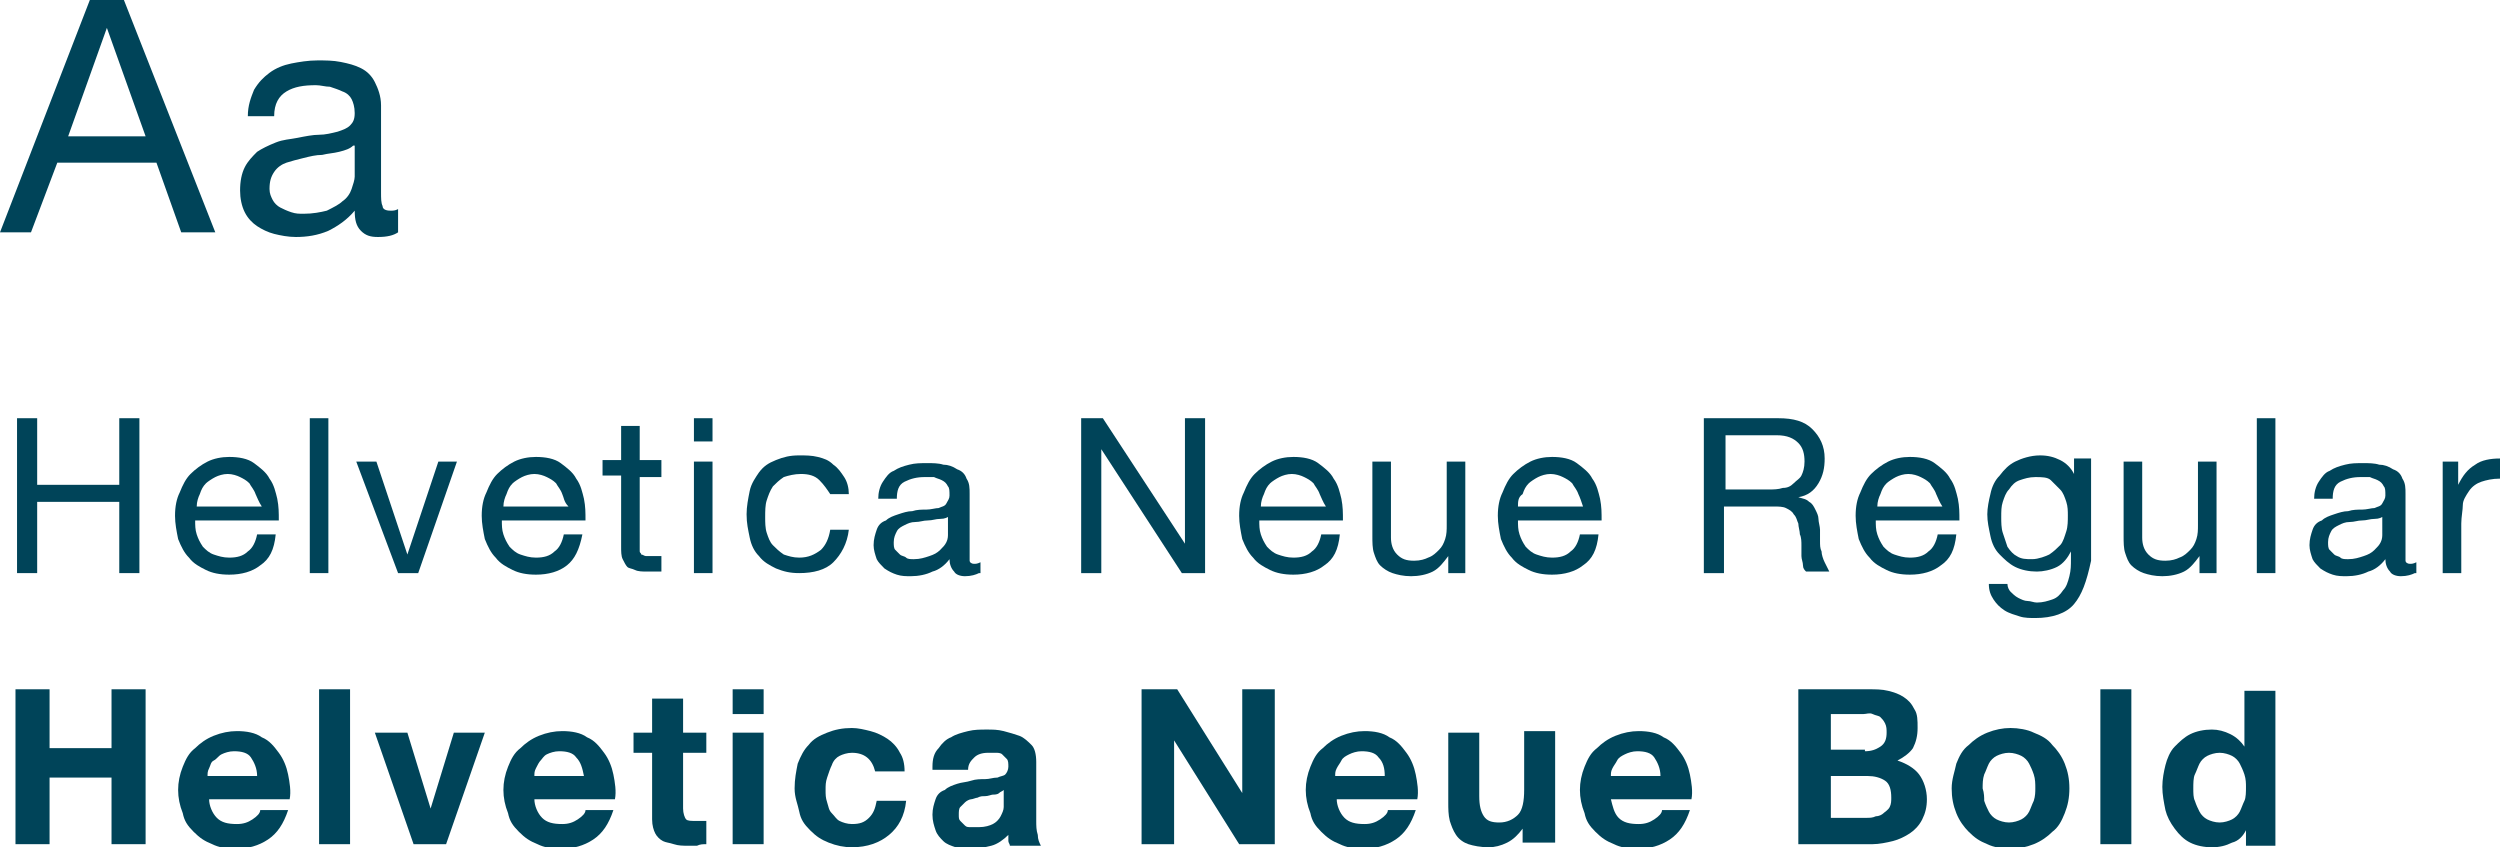 <?xml version="1.0" encoding="utf-8"?>
<!-- Generator: Adobe Illustrator 18.0.0, SVG Export Plug-In . SVG Version: 6.00 Build 0)  -->
<!DOCTYPE svg PUBLIC "-//W3C//DTD SVG 1.1//EN" "http://www.w3.org/Graphics/SVG/1.1/DTD/svg11.dtd">
<svg version="1.1" id="Calque_1" xmlns="http://www.w3.org/2000/svg" xmlns:xlink="http://www.w3.org/1999/xlink" x="0px" y="0px"
	 viewBox="0 0 161.4 54.7" style="enable-background:new 0 0 161.4 54.7;" xml:space="preserve">
<style type="text/css">
	.st0{fill:#004459;}
</style>
<g>
	<g>
		<path class="st0" d="M8,0l5.9,15h-2.2l-1.6-4.5H3.7L2,15H0L5.8,0H8z M9.4,8.8l-2.5-7h0l-2.5,7H9.4z"/>
		<path class="st0" d="M25.7,15c-0.3,0.2-0.7,0.3-1.3,0.3c-0.5,0-0.8-0.1-1.1-0.4c-0.3-0.3-0.4-0.7-0.4-1.3c-0.5,0.6-1.1,1-1.7,1.3
			c-0.7,0.3-1.4,0.4-2.1,0.4c-0.5,0-1-0.1-1.4-0.2c-0.4-0.1-0.8-0.3-1.1-0.5c-0.3-0.2-0.6-0.5-0.8-0.9c-0.2-0.4-0.3-0.9-0.3-1.4
			c0-0.6,0.1-1.1,0.3-1.5c0.2-0.4,0.5-0.7,0.8-1c0.3-0.2,0.7-0.4,1.2-0.6s0.9-0.2,1.4-0.3c0.5-0.1,1-0.2,1.4-0.2
			c0.4,0,0.8-0.1,1.2-0.2c0.3-0.1,0.6-0.2,0.8-0.4c0.2-0.2,0.3-0.4,0.3-0.8c0-0.4-0.1-0.7-0.2-0.9c-0.1-0.2-0.3-0.4-0.6-0.5
			c-0.2-0.1-0.5-0.2-0.8-0.3c-0.3,0-0.6-0.1-0.9-0.1c-0.8,0-1.4,0.1-1.9,0.4c-0.5,0.3-0.8,0.8-0.8,1.6H16c0-0.7,0.2-1.2,0.4-1.7
			c0.3-0.5,0.6-0.8,1-1.1s0.9-0.5,1.4-0.6c0.5-0.1,1.1-0.2,1.7-0.2c0.5,0,1,0,1.5,0.1s0.9,0.2,1.3,0.4c0.4,0.2,0.7,0.5,0.9,0.9
			c0.2,0.4,0.4,0.9,0.4,1.5v5.6c0,0.4,0,0.7,0.1,0.9c0,0.2,0.2,0.3,0.5,0.3c0.2,0,0.3,0,0.5-0.1V15z M22.8,9.4
			c-0.2,0.2-0.5,0.3-0.9,0.4c-0.4,0.1-0.7,0.1-1.1,0.2c-0.4,0-0.8,0.1-1.2,0.2c-0.4,0.1-0.8,0.2-1.1,0.3c-0.3,0.1-0.6,0.3-0.8,0.6
			c-0.2,0.3-0.3,0.6-0.3,1.1c0,0.3,0.1,0.5,0.2,0.7c0.1,0.2,0.3,0.4,0.5,0.5c0.2,0.1,0.4,0.2,0.7,0.3c0.3,0.1,0.5,0.1,0.8,0.1
			c0.6,0,1.1-0.1,1.5-0.2c0.4-0.2,0.8-0.4,1-0.6c0.3-0.2,0.5-0.5,0.6-0.8c0.1-0.3,0.2-0.6,0.2-0.8V9.4z"/>
	</g>
	<g>
		<path class="st0" d="M2.4,27v4.3h5.3V27H9v10H7.7v-4.6H2.4V37H1.1V27H2.4z"/>
		<path class="st0" d="M16.8,36.5c-0.5,0.4-1.2,0.6-2,0.6c-0.6,0-1.1-0.1-1.5-0.3c-0.4-0.2-0.8-0.4-1.1-0.8
			c-0.3-0.3-0.5-0.7-0.7-1.2c-0.1-0.5-0.2-1-0.2-1.5c0-0.6,0.1-1.1,0.3-1.5c0.2-0.5,0.4-0.9,0.7-1.2c0.3-0.3,0.7-0.6,1.1-0.8
			c0.4-0.2,0.9-0.3,1.4-0.3c0.6,0,1.2,0.1,1.6,0.4c0.4,0.3,0.8,0.6,1,1c0.3,0.4,0.4,0.9,0.5,1.3c0.1,0.5,0.1,0.9,0.1,1.4h-5.4
			c0,0.3,0,0.6,0.1,0.9s0.2,0.5,0.4,0.8c0.2,0.2,0.4,0.4,0.7,0.5c0.3,0.1,0.6,0.2,1,0.2c0.5,0,0.9-0.1,1.2-0.4
			c0.3-0.2,0.5-0.6,0.6-1.1h1.2C17.7,35.5,17.4,36.1,16.8,36.5z M16.5,31.9c-0.1-0.3-0.3-0.5-0.4-0.7c-0.2-0.2-0.4-0.3-0.6-0.4
			c-0.2-0.1-0.5-0.2-0.8-0.2c-0.3,0-0.6,0.1-0.8,0.2c-0.2,0.1-0.5,0.3-0.6,0.4c-0.2,0.2-0.3,0.4-0.4,0.7c-0.1,0.2-0.2,0.5-0.2,0.8
			h4.2C16.7,32.4,16.6,32.1,16.5,31.9z"/>
		<path class="st0" d="M21.2,27v10H20V27H21.2z"/>
		<path class="st0" d="M25.7,37L23,29.8h1.3l2,6h0l2-6h1.2L27,37H25.7z"/>
		<path class="st0" d="M36.6,36.5c-0.5,0.4-1.2,0.6-2,0.6c-0.6,0-1.1-0.1-1.5-0.3c-0.4-0.2-0.8-0.4-1.1-0.8
			c-0.3-0.3-0.5-0.7-0.7-1.2c-0.1-0.5-0.2-1-0.2-1.5c0-0.6,0.1-1.1,0.3-1.5c0.2-0.5,0.4-0.9,0.7-1.2c0.3-0.3,0.7-0.6,1.1-0.8
			c0.4-0.2,0.9-0.3,1.4-0.3c0.6,0,1.2,0.1,1.6,0.4c0.4,0.3,0.8,0.6,1,1c0.3,0.4,0.4,0.9,0.5,1.3c0.1,0.5,0.1,0.9,0.1,1.4h-5.4
			c0,0.3,0,0.6,0.1,0.9s0.2,0.5,0.4,0.8c0.2,0.2,0.4,0.4,0.7,0.5c0.3,0.1,0.6,0.2,1,0.2c0.5,0,0.9-0.1,1.2-0.4
			c0.3-0.2,0.5-0.6,0.6-1.1h1.2C37.4,35.5,37.1,36.1,36.6,36.5z M36.3,31.9c-0.1-0.3-0.3-0.5-0.4-0.7c-0.2-0.2-0.4-0.3-0.6-0.4
			c-0.2-0.1-0.5-0.2-0.8-0.2c-0.3,0-0.6,0.1-0.8,0.2c-0.2,0.1-0.5,0.3-0.6,0.4c-0.2,0.2-0.3,0.4-0.4,0.7c-0.1,0.2-0.2,0.5-0.2,0.8
			h4.2C36.4,32.4,36.4,32.1,36.3,31.9z"/>
		<path class="st0" d="M42.7,29.8v1h-1.4v4.5c0,0.1,0,0.3,0,0.3c0,0.1,0.1,0.1,0.1,0.2c0.1,0,0.2,0.1,0.3,0.1c0.1,0,0.3,0,0.5,0h0.5
			v1h-0.9c-0.3,0-0.6,0-0.8-0.1s-0.4-0.1-0.5-0.2s-0.2-0.3-0.3-0.5c-0.1-0.2-0.1-0.5-0.1-0.8v-4.6h-1.2v-1h1.2v-2.2h1.2v2.2H42.7z"
			/>
		<path class="st0" d="M44.8,28.5V27H46v1.5H44.8z M46,29.8V37h-1.2v-7.2H46z"/>
		<path class="st0" d="M52.9,31c-0.3-0.3-0.7-0.4-1.2-0.4c-0.4,0-0.8,0.1-1.1,0.2c-0.3,0.2-0.5,0.4-0.7,0.6
			c-0.2,0.3-0.3,0.6-0.4,0.9s-0.1,0.7-0.1,1.1c0,0.3,0,0.7,0.1,1c0.1,0.3,0.2,0.6,0.4,0.8c0.2,0.2,0.4,0.4,0.7,0.6
			c0.3,0.1,0.6,0.2,1,0.2c0.6,0,1-0.2,1.4-0.5c0.3-0.3,0.5-0.7,0.6-1.3h1.2c-0.1,0.9-0.5,1.6-1,2.1c-0.5,0.5-1.3,0.7-2.2,0.7
			c-0.6,0-1-0.1-1.5-0.3c-0.4-0.2-0.8-0.4-1.1-0.8c-0.3-0.3-0.5-0.7-0.6-1.2c-0.1-0.5-0.2-0.9-0.2-1.5c0-0.5,0.1-1,0.2-1.5
			c0.1-0.5,0.4-0.9,0.6-1.2c0.3-0.4,0.6-0.6,1.1-0.8s0.9-0.3,1.5-0.3c0.4,0,0.8,0,1.2,0.1c0.4,0.1,0.7,0.2,1,0.5
			c0.3,0.2,0.5,0.5,0.7,0.8s0.3,0.7,0.3,1.1h-1.2C53.4,31.6,53.2,31.3,52.9,31z"/>
		<path class="st0" d="M63.2,37c-0.2,0.1-0.5,0.2-0.9,0.2c-0.3,0-0.6-0.1-0.7-0.3c-0.2-0.2-0.3-0.5-0.3-0.8
			c-0.3,0.4-0.7,0.7-1.1,0.8c-0.4,0.2-0.9,0.3-1.4,0.3c-0.3,0-0.6,0-0.9-0.1c-0.3-0.1-0.5-0.2-0.8-0.4c-0.2-0.2-0.4-0.4-0.5-0.6
			c-0.1-0.3-0.2-0.6-0.2-0.9c0-0.4,0.1-0.7,0.2-1c0.1-0.3,0.3-0.5,0.6-0.6c0.2-0.2,0.5-0.3,0.8-0.4c0.3-0.1,0.6-0.2,0.9-0.2
			c0.3-0.1,0.6-0.1,0.9-0.1c0.3,0,0.6-0.1,0.8-0.1c0.2-0.1,0.4-0.1,0.5-0.3s0.2-0.3,0.2-0.5c0-0.3,0-0.5-0.1-0.6
			c-0.1-0.2-0.2-0.3-0.4-0.4c-0.2-0.1-0.3-0.1-0.5-0.2c-0.2,0-0.4,0-0.6,0c-0.5,0-0.9,0.1-1.3,0.3s-0.5,0.6-0.5,1.1h-1.2
			c0-0.4,0.1-0.8,0.3-1.1c0.2-0.3,0.4-0.6,0.7-0.7c0.3-0.2,0.6-0.3,1-0.4s0.7-0.1,1.2-0.1c0.3,0,0.7,0,1,0.1c0.3,0,0.6,0.1,0.9,0.3
			c0.3,0.1,0.5,0.3,0.6,0.6c0.2,0.3,0.2,0.6,0.2,1v3.7c0,0.3,0,0.5,0,0.6c0,0.1,0.1,0.2,0.3,0.2c0.1,0,0.2,0,0.4-0.1V37z M61.3,33.3
			c-0.1,0.1-0.3,0.2-0.6,0.2s-0.5,0.1-0.8,0.1s-0.5,0.1-0.8,0.1c-0.3,0-0.5,0.1-0.7,0.2c-0.2,0.1-0.4,0.2-0.5,0.4s-0.2,0.4-0.2,0.7
			c0,0.2,0,0.4,0.1,0.5c0.1,0.1,0.2,0.2,0.3,0.3s0.3,0.1,0.4,0.2s0.3,0.1,0.5,0.1c0.4,0,0.7-0.1,1-0.2c0.3-0.1,0.5-0.2,0.7-0.4
			c0.2-0.2,0.3-0.3,0.4-0.5c0.1-0.2,0.1-0.4,0.1-0.5V33.3z"/>
		<path class="st0" d="M71.2,27l5.3,8.1h0V27h1.3v10h-1.5l-5.2-8h0v8h-1.3V27H71.2z"/>
		<path class="st0" d="M85.5,36.5c-0.5,0.4-1.2,0.6-2,0.6c-0.6,0-1.1-0.1-1.5-0.3c-0.4-0.2-0.8-0.4-1.1-0.8
			c-0.3-0.3-0.5-0.7-0.7-1.2c-0.1-0.5-0.2-1-0.2-1.5c0-0.6,0.1-1.1,0.3-1.5c0.2-0.5,0.4-0.9,0.7-1.2c0.3-0.3,0.7-0.6,1.1-0.8
			c0.4-0.2,0.9-0.3,1.4-0.3c0.6,0,1.2,0.1,1.6,0.4c0.4,0.3,0.8,0.6,1,1c0.3,0.4,0.4,0.9,0.5,1.3c0.1,0.5,0.1,0.9,0.1,1.4h-5.4
			c0,0.3,0,0.6,0.1,0.9s0.2,0.5,0.4,0.8c0.2,0.2,0.4,0.4,0.7,0.5c0.3,0.1,0.6,0.2,1,0.2c0.5,0,0.9-0.1,1.2-0.4
			c0.3-0.2,0.5-0.6,0.6-1.1h1.2C86.4,35.5,86.1,36.1,85.5,36.5z M85.2,31.9c-0.1-0.3-0.3-0.5-0.4-0.7c-0.2-0.2-0.4-0.3-0.6-0.4
			c-0.2-0.1-0.5-0.2-0.8-0.2c-0.3,0-0.6,0.1-0.8,0.2c-0.2,0.1-0.5,0.3-0.6,0.4c-0.2,0.2-0.3,0.4-0.4,0.7c-0.1,0.2-0.2,0.5-0.2,0.8
			h4.2C85.4,32.4,85.3,32.1,85.2,31.9z"/>
		<path class="st0" d="M93.5,37v-1.1h0c-0.3,0.4-0.6,0.8-1,1s-0.9,0.3-1.4,0.3c-0.5,0-0.9-0.1-1.2-0.2c-0.3-0.1-0.6-0.3-0.8-0.5
			c-0.2-0.2-0.3-0.5-0.4-0.8c-0.1-0.3-0.1-0.7-0.1-1.1v-4.8h1.2v4.9c0,0.4,0.1,0.8,0.4,1.1s0.6,0.4,1.1,0.4c0.4,0,0.7-0.1,0.9-0.2
			c0.3-0.1,0.5-0.3,0.7-0.5s0.3-0.4,0.4-0.7c0.1-0.3,0.1-0.6,0.1-0.9v-4.1h1.2V37H93.5z"/>
		<path class="st0" d="M102.2,36.5c-0.5,0.4-1.2,0.6-2,0.6c-0.6,0-1.1-0.1-1.5-0.3c-0.4-0.2-0.8-0.4-1.1-0.8
			c-0.3-0.3-0.5-0.7-0.7-1.2c-0.1-0.5-0.2-1-0.2-1.5c0-0.6,0.1-1.1,0.3-1.5c0.2-0.5,0.4-0.9,0.7-1.2c0.3-0.3,0.7-0.6,1.1-0.8
			c0.4-0.2,0.9-0.3,1.4-0.3c0.6,0,1.2,0.1,1.6,0.4c0.4,0.3,0.8,0.6,1,1c0.3,0.4,0.4,0.9,0.5,1.3c0.1,0.5,0.1,0.9,0.1,1.4H98
			c0,0.3,0,0.6,0.1,0.9s0.2,0.5,0.4,0.8c0.2,0.2,0.4,0.4,0.7,0.5c0.3,0.1,0.6,0.2,1,0.2c0.5,0,0.9-0.1,1.2-0.4
			c0.3-0.2,0.5-0.6,0.6-1.1h1.2C103.1,35.5,102.8,36.1,102.2,36.5z M101.9,31.9c-0.1-0.3-0.3-0.5-0.4-0.7c-0.2-0.2-0.4-0.3-0.6-0.4
			c-0.2-0.1-0.5-0.2-0.8-0.2c-0.3,0-0.6,0.1-0.8,0.2c-0.2,0.1-0.5,0.3-0.6,0.4c-0.2,0.2-0.3,0.4-0.4,0.7C98,32.1,98,32.4,98,32.7
			h4.2C102.1,32.4,102,32.1,101.9,31.9z"/>
		<path class="st0" d="M114.8,27c1,0,1.7,0.2,2.2,0.7s0.8,1.1,0.8,1.9c0,0.6-0.1,1.1-0.4,1.6c-0.3,0.5-0.7,0.8-1.3,0.9v0
			c0.3,0.1,0.5,0.1,0.7,0.3c0.2,0.1,0.3,0.3,0.4,0.5c0.1,0.2,0.2,0.4,0.2,0.6s0.1,0.5,0.1,0.7c0,0.2,0,0.5,0,0.7
			c0,0.3,0,0.5,0.1,0.7c0,0.2,0.1,0.5,0.2,0.7c0.1,0.2,0.2,0.4,0.3,0.6h-1.5c-0.1-0.1-0.2-0.2-0.2-0.4c0-0.2-0.1-0.4-0.1-0.6
			c0-0.2,0-0.5,0-0.7s0-0.5-0.1-0.7c0-0.2-0.1-0.5-0.1-0.7c-0.1-0.2-0.1-0.4-0.3-0.6c-0.1-0.2-0.3-0.3-0.5-0.4
			c-0.2-0.1-0.5-0.1-0.8-0.1h-3.2V37h-1.3V27H114.8z M115.1,31.5c0.3,0,0.5-0.1,0.7-0.3s0.4-0.3,0.5-0.5c0.1-0.2,0.2-0.5,0.2-0.9
			c0-0.5-0.1-0.9-0.4-1.2s-0.7-0.5-1.4-0.5h-3.3v3.5h2.8C114.5,31.6,114.8,31.6,115.1,31.5z"/>
		<path class="st0" d="M125.3,36.5c-0.5,0.4-1.2,0.6-2,0.6c-0.6,0-1.1-0.1-1.5-0.3c-0.4-0.2-0.8-0.4-1.1-0.8
			c-0.3-0.3-0.5-0.7-0.7-1.2c-0.1-0.5-0.2-1-0.2-1.5c0-0.6,0.1-1.1,0.3-1.5c0.2-0.5,0.4-0.9,0.7-1.2c0.3-0.3,0.7-0.6,1.1-0.8
			c0.4-0.2,0.9-0.3,1.4-0.3c0.6,0,1.2,0.1,1.6,0.4c0.4,0.3,0.8,0.6,1,1c0.3,0.4,0.4,0.9,0.5,1.3c0.1,0.5,0.1,0.9,0.1,1.4h-5.4
			c0,0.3,0,0.6,0.1,0.9s0.2,0.5,0.4,0.8c0.2,0.2,0.4,0.4,0.7,0.5c0.3,0.1,0.6,0.2,1,0.2c0.5,0,0.9-0.1,1.2-0.4
			c0.3-0.2,0.5-0.6,0.6-1.1h1.2C126.2,35.5,125.9,36.1,125.3,36.5z M125,31.9c-0.1-0.3-0.3-0.5-0.4-0.7c-0.2-0.2-0.4-0.3-0.6-0.4
			c-0.2-0.1-0.5-0.2-0.8-0.2c-0.3,0-0.6,0.1-0.8,0.2c-0.2,0.1-0.5,0.3-0.6,0.4c-0.2,0.2-0.3,0.4-0.4,0.7c-0.1,0.2-0.2,0.5-0.2,0.8
			h4.2C125.2,32.4,125.1,32.1,125,31.9z"/>
		<path class="st0" d="M133.9,39c-0.5,0.6-1.4,0.9-2.5,0.9c-0.3,0-0.7,0-1-0.1s-0.7-0.2-1-0.4s-0.5-0.4-0.7-0.7
			c-0.2-0.3-0.3-0.6-0.3-1h1.2c0,0.2,0.1,0.4,0.2,0.5c0.1,0.1,0.3,0.3,0.5,0.4c0.2,0.1,0.4,0.2,0.6,0.2s0.4,0.1,0.6,0.1
			c0.4,0,0.7-0.1,1-0.2c0.3-0.1,0.5-0.3,0.7-0.6c0.2-0.2,0.3-0.5,0.4-0.9s0.1-0.7,0.1-1.1v-0.5h0c-0.2,0.4-0.5,0.8-0.9,1
			c-0.4,0.2-0.9,0.3-1.3,0.3c-0.5,0-1-0.1-1.4-0.3c-0.4-0.2-0.7-0.5-1-0.8c-0.3-0.3-0.5-0.7-0.6-1.2s-0.2-0.9-0.2-1.4
			c0-0.4,0.1-0.9,0.2-1.3c0.1-0.5,0.3-0.9,0.6-1.2c0.3-0.4,0.6-0.7,1-0.9c0.4-0.2,1-0.4,1.6-0.4c0.5,0,0.9,0.1,1.3,0.3
			s0.7,0.5,0.9,0.9h0v-1h1.1v6.6C134.7,37.6,134.4,38.4,133.9,39z M132.3,35.8c0.3-0.2,0.5-0.4,0.7-0.6s0.3-0.6,0.4-0.9
			c0.1-0.3,0.1-0.7,0.1-1c0-0.3,0-0.6-0.1-0.9c-0.1-0.3-0.2-0.6-0.4-0.8c-0.2-0.2-0.4-0.4-0.6-0.6s-0.6-0.2-1-0.2
			c-0.4,0-0.7,0.1-1,0.2c-0.3,0.1-0.5,0.3-0.7,0.6c-0.2,0.2-0.3,0.5-0.4,0.8c-0.1,0.3-0.1,0.6-0.1,1c0,0.3,0,0.7,0.1,1
			c0.1,0.3,0.2,0.6,0.3,0.9c0.2,0.3,0.4,0.5,0.6,0.6c0.3,0.2,0.6,0.2,1,0.2S132.1,35.9,132.3,35.8z"/>
		<path class="st0" d="M142,37v-1.1h0c-0.3,0.4-0.6,0.8-1,1s-0.9,0.3-1.4,0.3c-0.5,0-0.9-0.1-1.2-0.2c-0.3-0.1-0.6-0.3-0.8-0.5
			c-0.2-0.2-0.3-0.5-0.4-0.8c-0.1-0.3-0.1-0.7-0.1-1.1v-4.8h1.2v4.9c0,0.4,0.1,0.8,0.4,1.1s0.6,0.4,1.1,0.4c0.4,0,0.7-0.1,0.9-0.2
			c0.3-0.1,0.5-0.3,0.7-0.5s0.3-0.4,0.4-0.7c0.1-0.3,0.1-0.6,0.1-0.9v-4.1h1.2V37H142z"/>
		<path class="st0" d="M146.9,27v10h-1.2V27H146.9z"/>
		<path class="st0" d="M155.9,37c-0.2,0.1-0.5,0.2-0.9,0.2c-0.3,0-0.6-0.1-0.7-0.3c-0.2-0.2-0.3-0.5-0.3-0.8
			c-0.3,0.4-0.7,0.7-1.1,0.8c-0.4,0.2-0.9,0.3-1.4,0.3c-0.3,0-0.6,0-0.9-0.1c-0.3-0.1-0.5-0.2-0.8-0.4c-0.2-0.2-0.4-0.4-0.5-0.6
			c-0.1-0.3-0.2-0.6-0.2-0.9c0-0.4,0.1-0.7,0.2-1c0.1-0.3,0.3-0.5,0.6-0.6c0.2-0.2,0.5-0.3,0.8-0.4c0.3-0.1,0.6-0.2,0.9-0.2
			c0.3-0.1,0.6-0.1,0.9-0.1c0.3,0,0.6-0.1,0.8-0.1c0.2-0.1,0.4-0.1,0.5-0.3s0.2-0.3,0.2-0.5c0-0.3,0-0.5-0.1-0.6
			c-0.1-0.2-0.2-0.3-0.4-0.4c-0.2-0.1-0.3-0.1-0.5-0.2c-0.2,0-0.4,0-0.6,0c-0.5,0-0.9,0.1-1.3,0.3s-0.5,0.6-0.5,1.1h-1.2
			c0-0.4,0.1-0.8,0.3-1.1c0.2-0.3,0.4-0.6,0.7-0.7c0.3-0.2,0.6-0.3,1-0.4s0.7-0.1,1.2-0.1c0.3,0,0.7,0,1,0.1c0.3,0,0.6,0.1,0.9,0.3
			c0.3,0.1,0.5,0.3,0.6,0.6c0.2,0.3,0.2,0.6,0.2,1v3.7c0,0.3,0,0.5,0,0.6c0,0.1,0.1,0.2,0.3,0.2c0.1,0,0.2,0,0.4-0.1V37z
			 M153.9,33.3c-0.1,0.1-0.3,0.2-0.6,0.2s-0.5,0.1-0.8,0.1s-0.5,0.1-0.8,0.1c-0.3,0-0.5,0.1-0.7,0.2c-0.2,0.1-0.4,0.2-0.5,0.4
			s-0.2,0.4-0.2,0.7c0,0.2,0,0.4,0.1,0.5c0.1,0.1,0.2,0.2,0.3,0.3s0.3,0.1,0.4,0.2s0.3,0.1,0.5,0.1c0.4,0,0.7-0.1,1-0.2
			c0.3-0.1,0.5-0.2,0.7-0.4c0.2-0.2,0.3-0.3,0.4-0.5c0.1-0.2,0.1-0.4,0.1-0.5V33.3z"/>
		<path class="st0" d="M158.7,29.8v1.5h0c0.3-0.6,0.6-1,1.1-1.3c0.4-0.3,1-0.4,1.6-0.4v1.3c-0.5,0-0.9,0.1-1.2,0.2
			c-0.3,0.1-0.6,0.3-0.8,0.6c-0.2,0.3-0.4,0.6-0.4,0.9s-0.1,0.8-0.1,1.2V37h-1.2v-7.2H158.7z"/>
	</g>
	<g>
		<path class="st0" d="M3.2,44.5v3.8h4v-3.8h2.2v10H7.2v-4.3h-4v4.3H1v-10H3.2z"/>
		<path class="st0" d="M14,52.8c0.3,0.3,0.7,0.4,1.3,0.4c0.4,0,0.7-0.1,1-0.3c0.3-0.2,0.5-0.4,0.5-0.6h1.8c-0.3,0.9-0.7,1.5-1.3,1.9
			c-0.6,0.4-1.3,0.6-2.1,0.6c-0.6,0-1.1-0.1-1.5-0.3c-0.5-0.2-0.8-0.4-1.2-0.8s-0.6-0.7-0.7-1.2c-0.2-0.5-0.3-1-0.3-1.5
			c0-0.5,0.1-1,0.3-1.5s0.4-0.9,0.8-1.2c0.3-0.3,0.7-0.6,1.2-0.8c0.5-0.2,1-0.3,1.5-0.3c0.6,0,1.2,0.1,1.6,0.4
			c0.5,0.2,0.8,0.6,1.1,1c0.3,0.4,0.5,0.9,0.6,1.4c0.1,0.5,0.2,1.1,0.1,1.6h-5.2C13.5,52,13.7,52.5,14,52.8z M16.2,48.9
			c-0.2-0.3-0.6-0.4-1.1-0.4c-0.3,0-0.6,0.1-0.8,0.2S14,49,13.8,49.1s-0.2,0.3-0.3,0.5s-0.1,0.3-0.1,0.5h3.2
			C16.6,49.6,16.4,49.2,16.2,48.9z"/>
		<path class="st0" d="M22.6,44.5v10h-2v-10H22.6z"/>
		<path class="st0" d="M26.7,54.5l-2.5-7.2h2.1l1.5,4.9h0l1.5-4.9h2l-2.5,7.2H26.7z"/>
		<path class="st0" d="M35,52.8c0.3,0.3,0.7,0.4,1.3,0.4c0.4,0,0.7-0.1,1-0.3c0.3-0.2,0.5-0.4,0.5-0.6h1.8c-0.3,0.9-0.7,1.5-1.3,1.9
			c-0.6,0.4-1.3,0.6-2.1,0.6c-0.6,0-1.1-0.1-1.5-0.3c-0.5-0.2-0.8-0.4-1.2-0.8s-0.6-0.7-0.7-1.2c-0.2-0.5-0.3-1-0.3-1.5
			c0-0.5,0.1-1,0.3-1.5s0.4-0.9,0.8-1.2c0.3-0.3,0.7-0.6,1.2-0.8c0.5-0.2,1-0.3,1.5-0.3c0.6,0,1.2,0.1,1.6,0.4
			c0.5,0.2,0.8,0.6,1.1,1c0.3,0.4,0.5,0.9,0.6,1.4c0.1,0.5,0.2,1.1,0.1,1.6h-5.2C34.5,52,34.7,52.5,35,52.8z M37.2,48.9
			c-0.2-0.3-0.6-0.4-1.1-0.4c-0.3,0-0.6,0.1-0.8,0.2S35,49,34.9,49.1s-0.2,0.3-0.3,0.5s-0.1,0.3-0.1,0.5h3.2
			C37.6,49.6,37.5,49.2,37.2,48.9z"/>
		<path class="st0" d="M45.6,47.3v1.3h-1.5v3.6c0,0.3,0.1,0.6,0.2,0.7C44.4,53,44.6,53,45,53c0.1,0,0.2,0,0.3,0c0.1,0,0.2,0,0.3,0
			v1.5c-0.2,0-0.4,0-0.6,0.1c-0.2,0-0.4,0-0.6,0c-0.3,0-0.6,0-0.9-0.1s-0.5-0.1-0.7-0.2c-0.2-0.1-0.4-0.3-0.5-0.5
			c-0.1-0.2-0.2-0.5-0.2-0.9v-4.3h-1.2v-1.3h1.2v-2.2h2v2.2H45.6z"/>
		<path class="st0" d="M47.3,46.1v-1.6h2v1.6H47.3z M49.3,47.3v7.2h-2v-7.2H49.3z"/>
		<path class="st0" d="M55,48.6c-0.3,0-0.6,0.1-0.8,0.2c-0.2,0.1-0.4,0.3-0.5,0.6c-0.1,0.2-0.2,0.5-0.3,0.8s-0.1,0.5-0.1,0.8
			c0,0.3,0,0.5,0.1,0.8c0.1,0.3,0.1,0.5,0.3,0.7s0.3,0.4,0.5,0.5c0.2,0.1,0.5,0.2,0.8,0.2c0.5,0,0.8-0.1,1.1-0.4
			c0.3-0.3,0.4-0.6,0.5-1.1h1.9c-0.1,1-0.5,1.7-1.1,2.2c-0.6,0.5-1.4,0.8-2.4,0.8c-0.5,0-1-0.1-1.5-0.3c-0.5-0.2-0.8-0.4-1.2-0.8
			s-0.6-0.7-0.7-1.2s-0.3-0.9-0.3-1.5c0-0.6,0.1-1.1,0.2-1.6c0.2-0.5,0.4-0.9,0.7-1.2c0.3-0.4,0.7-0.6,1.2-0.8
			c0.5-0.2,1-0.3,1.6-0.3c0.4,0,0.8,0.1,1.2,0.2c0.4,0.1,0.8,0.3,1.1,0.5c0.3,0.2,0.6,0.5,0.8,0.9c0.2,0.3,0.3,0.7,0.3,1.2h-1.9
			C56.3,49,55.8,48.6,55,48.6z"/>
		<path class="st0" d="M60.2,49.5c0-0.5,0.1-0.9,0.4-1.2c0.2-0.3,0.5-0.6,0.8-0.7c0.3-0.2,0.7-0.3,1.1-0.4c0.4-0.1,0.8-0.1,1.2-0.1
			c0.4,0,0.7,0,1.1,0.1c0.4,0.1,0.7,0.2,1,0.3c0.3,0.1,0.6,0.4,0.8,0.6s0.3,0.6,0.3,1.1v3.8c0,0.3,0,0.6,0.1,0.9
			c0,0.3,0.1,0.5,0.2,0.7h-2c0-0.1-0.1-0.2-0.1-0.3s0-0.2,0-0.4c-0.3,0.3-0.7,0.6-1.1,0.7c-0.4,0.1-0.9,0.2-1.3,0.2
			c-0.3,0-0.7,0-1-0.1s-0.6-0.2-0.8-0.4s-0.4-0.4-0.5-0.7c-0.1-0.3-0.2-0.6-0.2-1c0-0.4,0.1-0.7,0.2-1c0.1-0.3,0.3-0.5,0.6-0.6
			c0.2-0.2,0.5-0.3,0.8-0.4c0.3-0.1,0.6-0.1,0.9-0.2s0.6-0.1,0.9-0.1c0.3,0,0.5-0.1,0.8-0.1c0.2-0.1,0.4-0.1,0.5-0.2
			c0.1-0.1,0.2-0.3,0.2-0.5c0-0.2,0-0.4-0.1-0.5c-0.1-0.1-0.2-0.2-0.3-0.3c-0.1-0.1-0.3-0.1-0.4-0.1c-0.2,0-0.3,0-0.5,0
			c-0.4,0-0.7,0.1-0.9,0.3c-0.2,0.2-0.4,0.4-0.4,0.8H60.2z M64.8,51c-0.1,0.1-0.2,0.1-0.3,0.2s-0.3,0.1-0.4,0.1
			c-0.1,0-0.3,0.1-0.5,0.1s-0.3,0-0.5,0.1c-0.1,0-0.3,0.1-0.4,0.1c-0.1,0-0.3,0.1-0.4,0.2c-0.1,0.1-0.2,0.2-0.3,0.3
			c-0.1,0.1-0.1,0.3-0.1,0.5c0,0.2,0,0.3,0.1,0.4c0.1,0.1,0.2,0.2,0.3,0.3c0.1,0.1,0.2,0.1,0.4,0.1c0.1,0,0.3,0,0.5,0
			c0.4,0,0.7-0.1,0.9-0.2c0.2-0.1,0.4-0.3,0.5-0.5c0.1-0.2,0.2-0.4,0.2-0.6c0-0.2,0-0.3,0-0.4V51z"/>
		<path class="st0" d="M76,44.5l4.2,6.7h0v-6.7h2.1v10H80l-4.2-6.7h0v6.7h-2.1v-10H76z"/>
		<path class="st0" d="M86.8,52.8c0.3,0.3,0.7,0.4,1.3,0.4c0.4,0,0.7-0.1,1-0.3c0.3-0.2,0.5-0.4,0.5-0.6h1.8
			c-0.3,0.9-0.7,1.5-1.3,1.9c-0.6,0.4-1.3,0.6-2.1,0.6c-0.6,0-1.1-0.1-1.5-0.3c-0.5-0.2-0.8-0.4-1.2-0.8s-0.6-0.7-0.7-1.2
			c-0.2-0.5-0.3-1-0.3-1.5c0-0.5,0.1-1,0.3-1.5s0.4-0.9,0.8-1.2c0.3-0.3,0.7-0.6,1.2-0.8c0.5-0.2,1-0.3,1.5-0.3
			c0.6,0,1.2,0.1,1.6,0.4c0.5,0.2,0.8,0.6,1.1,1c0.3,0.4,0.5,0.9,0.6,1.4c0.1,0.5,0.2,1.1,0.1,1.6h-5.2C86.3,52,86.5,52.5,86.8,52.8
			z M89,48.9c-0.2-0.3-0.6-0.4-1.1-0.4c-0.3,0-0.6,0.1-0.8,0.2s-0.4,0.2-0.5,0.4s-0.2,0.3-0.3,0.5s-0.1,0.3-0.1,0.5h3.2
			C89.4,49.6,89.3,49.2,89,48.9z"/>
		<path class="st0" d="M98.3,54.5v-1h0c-0.3,0.4-0.6,0.7-1,0.9s-0.8,0.3-1.2,0.3c-0.5,0-1-0.1-1.3-0.2c-0.3-0.1-0.6-0.3-0.8-0.6
			c-0.2-0.3-0.3-0.6-0.4-0.9c-0.1-0.4-0.1-0.8-0.1-1.2v-4.5h2v4.1c0,0.6,0.1,1,0.3,1.3s0.5,0.4,1,0.4c0.5,0,0.9-0.2,1.2-0.5
			s0.4-0.9,0.4-1.6v-3.8h2v7.2H98.3z"/>
		<path class="st0" d="M104.5,52.8c0.3,0.3,0.7,0.4,1.3,0.4c0.4,0,0.7-0.1,1-0.3c0.3-0.2,0.5-0.4,0.5-0.6h1.8
			c-0.3,0.9-0.7,1.5-1.3,1.9c-0.6,0.4-1.3,0.6-2.1,0.6c-0.6,0-1.1-0.1-1.5-0.3c-0.5-0.2-0.8-0.4-1.2-0.8s-0.6-0.7-0.7-1.2
			c-0.2-0.5-0.3-1-0.3-1.5c0-0.5,0.1-1,0.3-1.5s0.4-0.9,0.8-1.2c0.3-0.3,0.7-0.6,1.2-0.8c0.5-0.2,1-0.3,1.5-0.3
			c0.6,0,1.2,0.1,1.6,0.4c0.5,0.2,0.8,0.6,1.1,1c0.3,0.4,0.5,0.9,0.6,1.4c0.1,0.5,0.2,1.1,0.1,1.6H104
			C104.1,52,104.2,52.5,104.5,52.8z M106.8,48.9c-0.2-0.3-0.6-0.4-1.1-0.4c-0.3,0-0.6,0.1-0.8,0.2s-0.4,0.2-0.5,0.4
			s-0.2,0.3-0.3,0.5s-0.1,0.3-0.1,0.5h3.2C107.2,49.6,107,49.2,106.8,48.9z"/>
		<path class="st0" d="M120.6,44.5c0.5,0,0.9,0,1.3,0.1c0.4,0.1,0.7,0.2,1,0.4c0.3,0.2,0.5,0.4,0.7,0.8c0.2,0.3,0.2,0.7,0.2,1.2
			c0,0.5-0.1,0.9-0.3,1.3c-0.2,0.3-0.6,0.6-1,0.8c0.6,0.2,1.1,0.5,1.4,0.9s0.5,1,0.5,1.6c0,0.5-0.1,0.9-0.3,1.3
			c-0.2,0.4-0.5,0.7-0.8,0.9c-0.3,0.2-0.7,0.4-1.1,0.5c-0.4,0.1-0.9,0.2-1.3,0.2h-4.8v-10H120.6z M120.4,48.5c0.4,0,0.7-0.1,1-0.3
			c0.3-0.2,0.4-0.5,0.4-0.9c0-0.2,0-0.4-0.1-0.6s-0.2-0.3-0.3-0.4s-0.3-0.1-0.5-0.2s-0.4,0-0.6,0h-2.1v2.3H120.4z M120.5,52.8
			c0.2,0,0.4,0,0.6-0.1c0.2,0,0.4-0.1,0.5-0.2s0.3-0.2,0.4-0.4s0.1-0.4,0.1-0.6c0-0.5-0.1-0.9-0.4-1.1c-0.3-0.2-0.7-0.3-1.1-0.3
			h-2.4v2.7H120.5z"/>
		<path class="st0" d="M126.3,49.3c0.2-0.5,0.4-0.9,0.8-1.2c0.3-0.3,0.7-0.6,1.2-0.8c0.5-0.2,1-0.3,1.5-0.3s1.1,0.1,1.5,0.3
			c0.5,0.2,0.9,0.4,1.2,0.8c0.3,0.3,0.6,0.7,0.8,1.2s0.3,1,0.3,1.6s-0.1,1.1-0.3,1.6s-0.4,0.9-0.8,1.2c-0.3,0.3-0.7,0.6-1.2,0.8
			s-1,0.3-1.5,0.3s-1.1-0.1-1.5-0.3c-0.5-0.2-0.8-0.4-1.2-0.8c-0.3-0.3-0.6-0.7-0.8-1.2s-0.3-1-0.3-1.6S126.2,49.8,126.3,49.3z
			 M128.1,51.7c0.1,0.3,0.2,0.5,0.3,0.7c0.1,0.2,0.3,0.4,0.5,0.5c0.2,0.1,0.5,0.2,0.8,0.2s0.6-0.1,0.8-0.2c0.2-0.1,0.4-0.3,0.5-0.5
			s0.2-0.5,0.3-0.7c0.1-0.3,0.1-0.6,0.1-0.8c0-0.3,0-0.6-0.1-0.9c-0.1-0.3-0.2-0.5-0.3-0.7c-0.1-0.2-0.3-0.4-0.5-0.5
			c-0.2-0.1-0.5-0.2-0.8-0.2s-0.6,0.1-0.8,0.2c-0.2,0.1-0.4,0.3-0.5,0.5c-0.1,0.2-0.2,0.5-0.3,0.7c-0.1,0.3-0.1,0.6-0.1,0.9
			C128.1,51.2,128.1,51.5,128.1,51.7z"/>
		<path class="st0" d="M137.6,44.5v10h-2v-10H137.6z"/>
		<path class="st0" d="M145,53.6c-0.2,0.4-0.5,0.7-0.9,0.8c-0.4,0.2-0.8,0.3-1.3,0.3c-0.5,0-1-0.1-1.4-0.3s-0.7-0.5-1-0.9
			s-0.5-0.8-0.6-1.2c-0.1-0.5-0.2-1-0.2-1.5c0-0.5,0.1-1,0.2-1.4s0.3-0.9,0.6-1.2c0.3-0.3,0.6-0.6,1-0.8s0.9-0.3,1.4-0.3
			c0.4,0,0.8,0.1,1.2,0.3c0.4,0.2,0.7,0.5,0.9,0.8h0v-3.6h2v10H145L145,53.6L145,53.6z M144.9,50c-0.1-0.3-0.2-0.5-0.3-0.7
			s-0.3-0.4-0.5-0.5c-0.2-0.1-0.5-0.2-0.8-0.2s-0.6,0.1-0.8,0.2c-0.2,0.1-0.4,0.3-0.5,0.5c-0.1,0.2-0.2,0.5-0.3,0.7
			s-0.1,0.6-0.1,0.9c0,0.3,0,0.6,0.1,0.8c0.1,0.3,0.2,0.5,0.3,0.7c0.1,0.2,0.3,0.4,0.5,0.5s0.5,0.2,0.8,0.2c0.3,0,0.6-0.1,0.8-0.2
			c0.2-0.1,0.4-0.3,0.5-0.5c0.1-0.2,0.2-0.5,0.3-0.7s0.1-0.6,0.1-0.9C145,50.6,145,50.3,144.9,50z"/>
	</g>
</g>
</svg>
